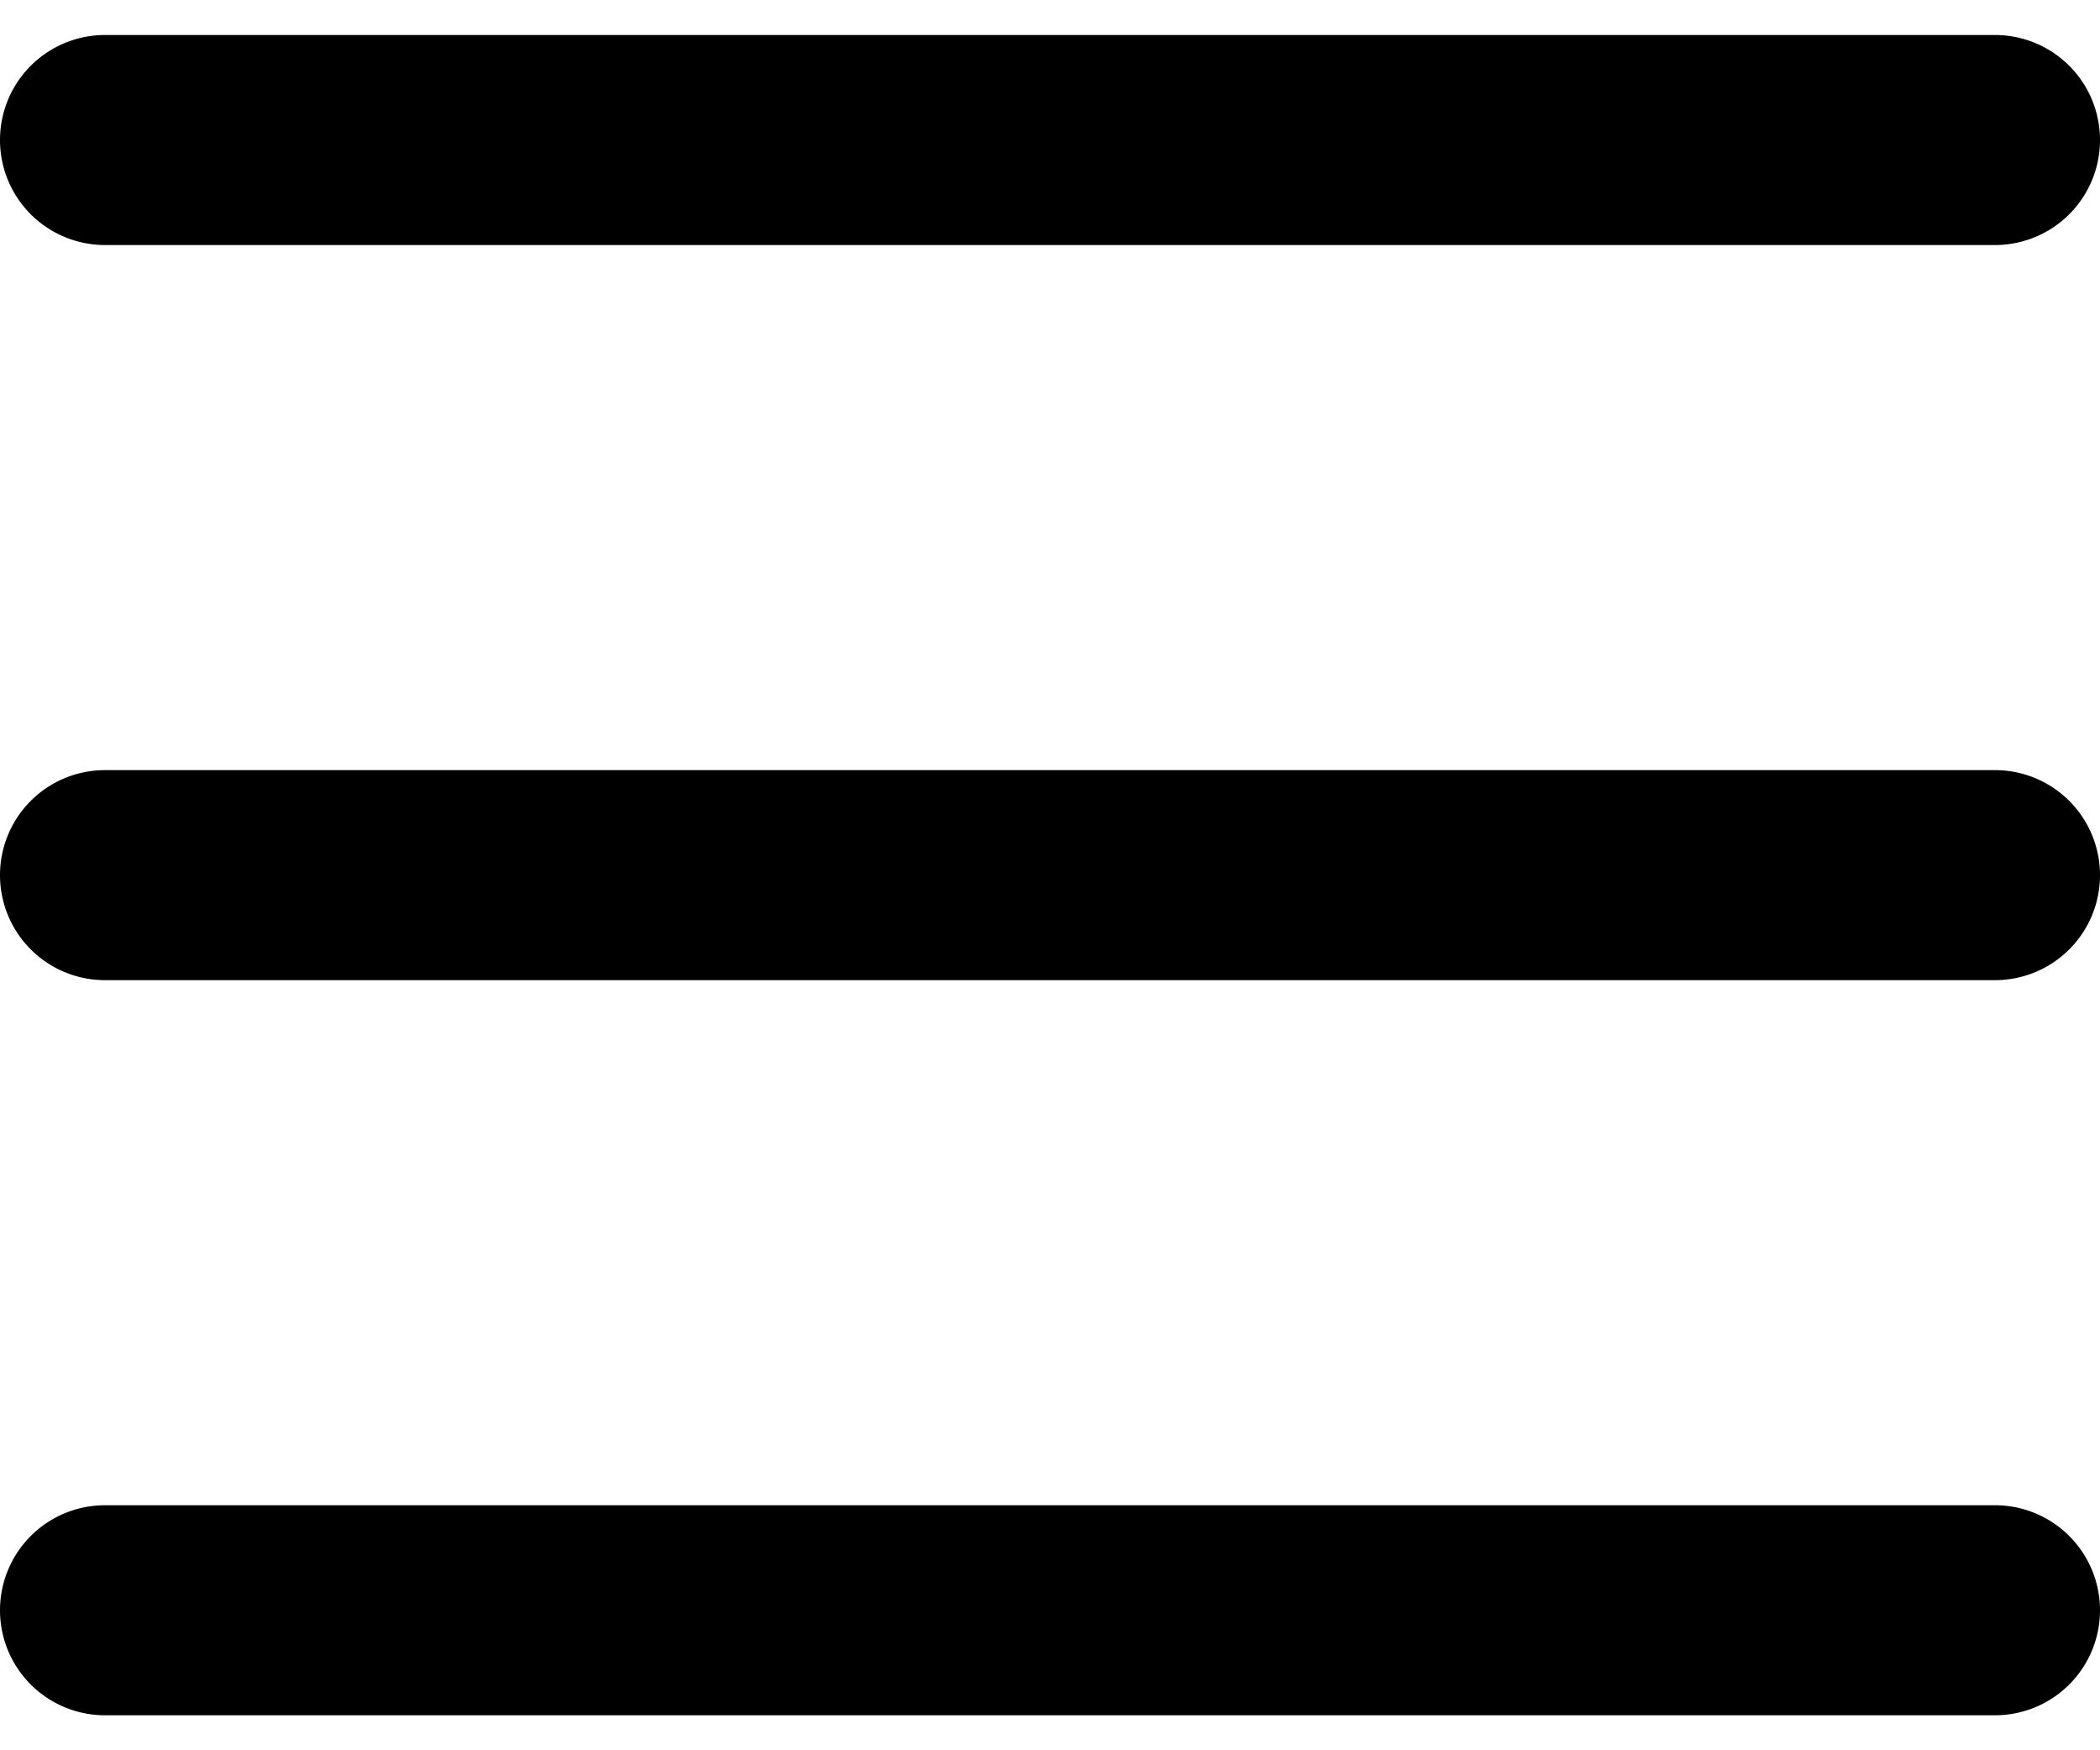 <svg 
    class="o-svg__burger"
    width="24" 
    height="20" 
    xmlns="http://www.w3.org/2000/svg">
    <path d="M22.8 11.2H1.2a1.2 1.2 0 110-2.4h21.6a1.2 1.2 0 110 2.4zm0-8.4H1.2a1.2 1.2 0 110-2.4h21.6a1.2 1.2 0 110 2.4zm0 16.8H1.2a1.2 1.2 0 110-2.4h21.6a1.2 1.2 0 110 2.4z"  fill-rule="evenodd"/>
</svg>